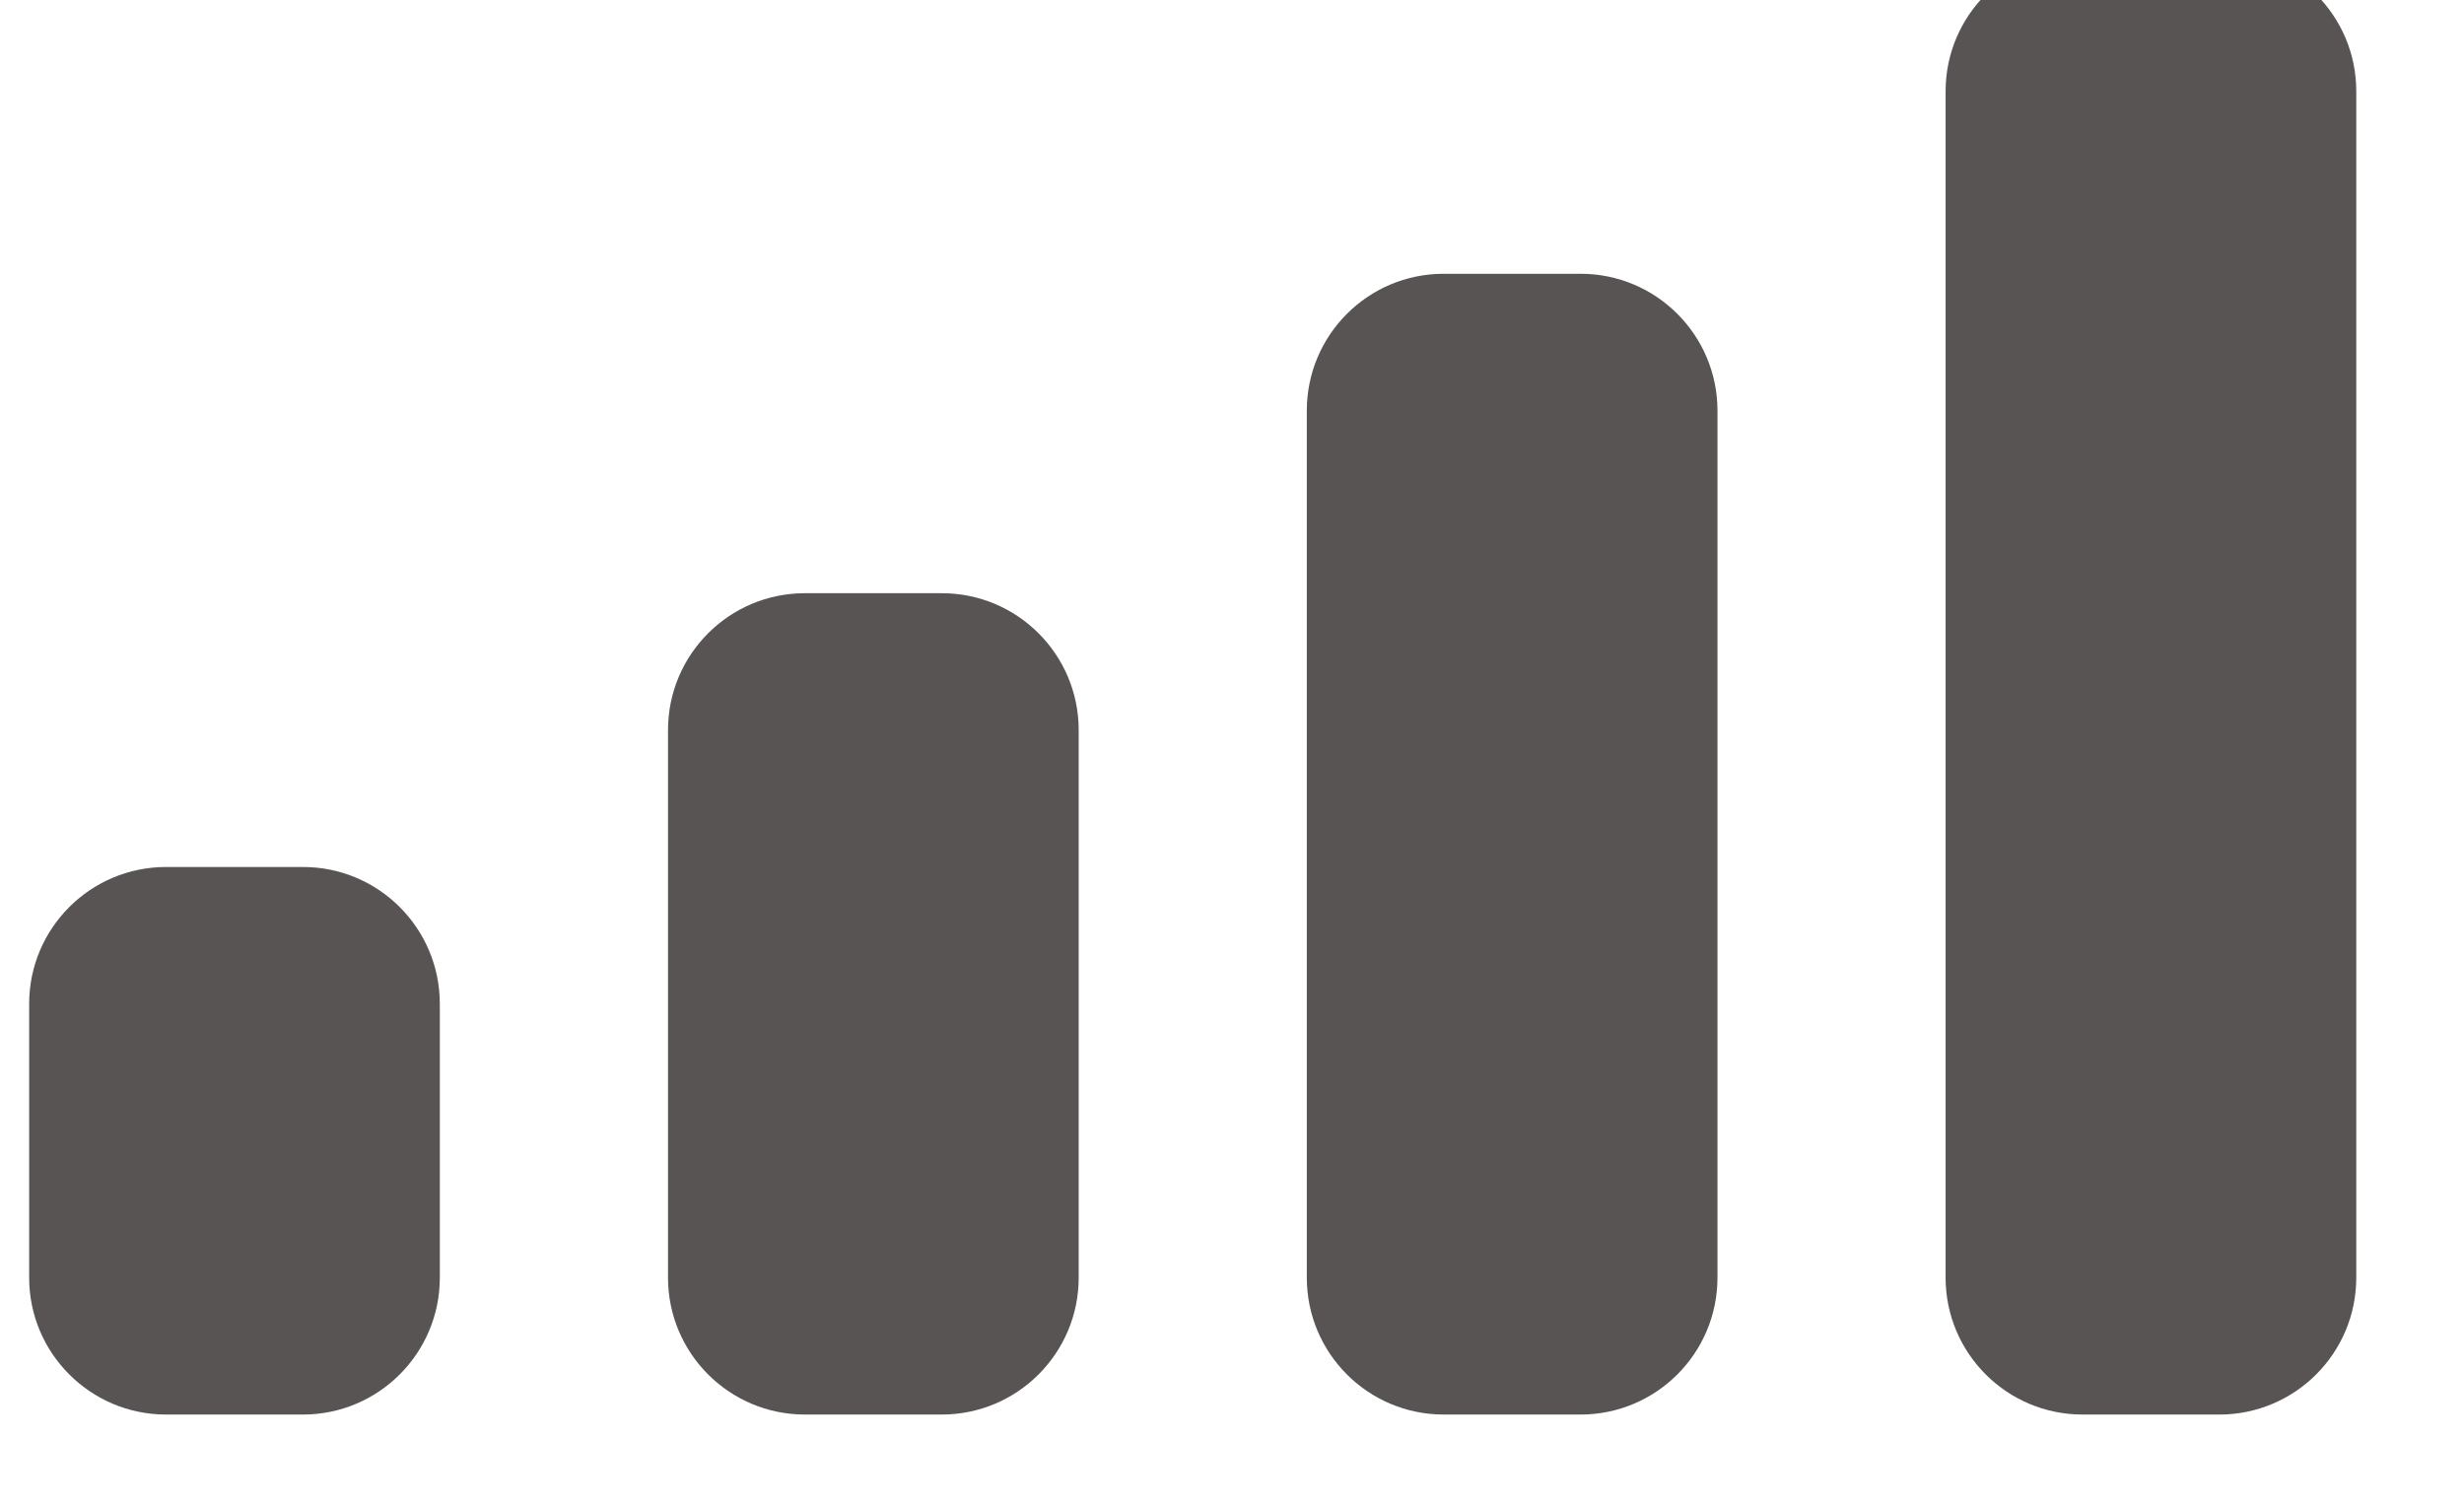 <svg width="36" height="22" viewBox="0 0 36 22" fill="none" xmlns="http://www.w3.org/2000/svg" xmlns:xlink="http://www.w3.org/1999/xlink">
<path d="M32.426,-0.667L30.426,-0.667C29.322,-0.667 28.426,0.229 28.426,1.333L28.426,18.667C28.426,19.771 29.322,20.667 30.426,20.667L32.426,20.667C33.531,20.667 34.426,19.771 34.426,18.667L34.426,1.333C34.426,0.229 33.531,-0.667 32.426,-0.667ZM21.093,4L23.093,4C24.197,4 25.093,4.895 25.093,6L25.093,18.667C25.093,19.771 24.197,20.667 23.093,20.667L21.093,20.667C19.988,20.667 19.093,19.771 19.093,18.667L19.093,6C19.093,4.895 19.988,4 21.093,4ZM13.76,8.667L11.76,8.667C10.655,8.667 9.76,9.562 9.76,10.667L9.76,18.667C9.76,19.771 10.655,20.667 11.76,20.667L13.76,20.667C14.864,20.667 15.76,19.771 15.76,18.667L15.76,10.667C15.76,9.562 14.864,8.667 13.76,8.667ZM4.426,12.667L2.426,12.667C1.322,12.667 0.426,13.562 0.426,14.667L0.426,18.667C0.426,19.771 1.322,20.667 2.426,20.667L4.426,20.667C5.531,20.667 6.426,19.771 6.426,18.667L6.426,14.667C6.426,13.562 5.531,12.667 4.426,12.667Z" clip-rule="evenodd" fill-rule="evenodd" fill="#595454"/>
</svg>
